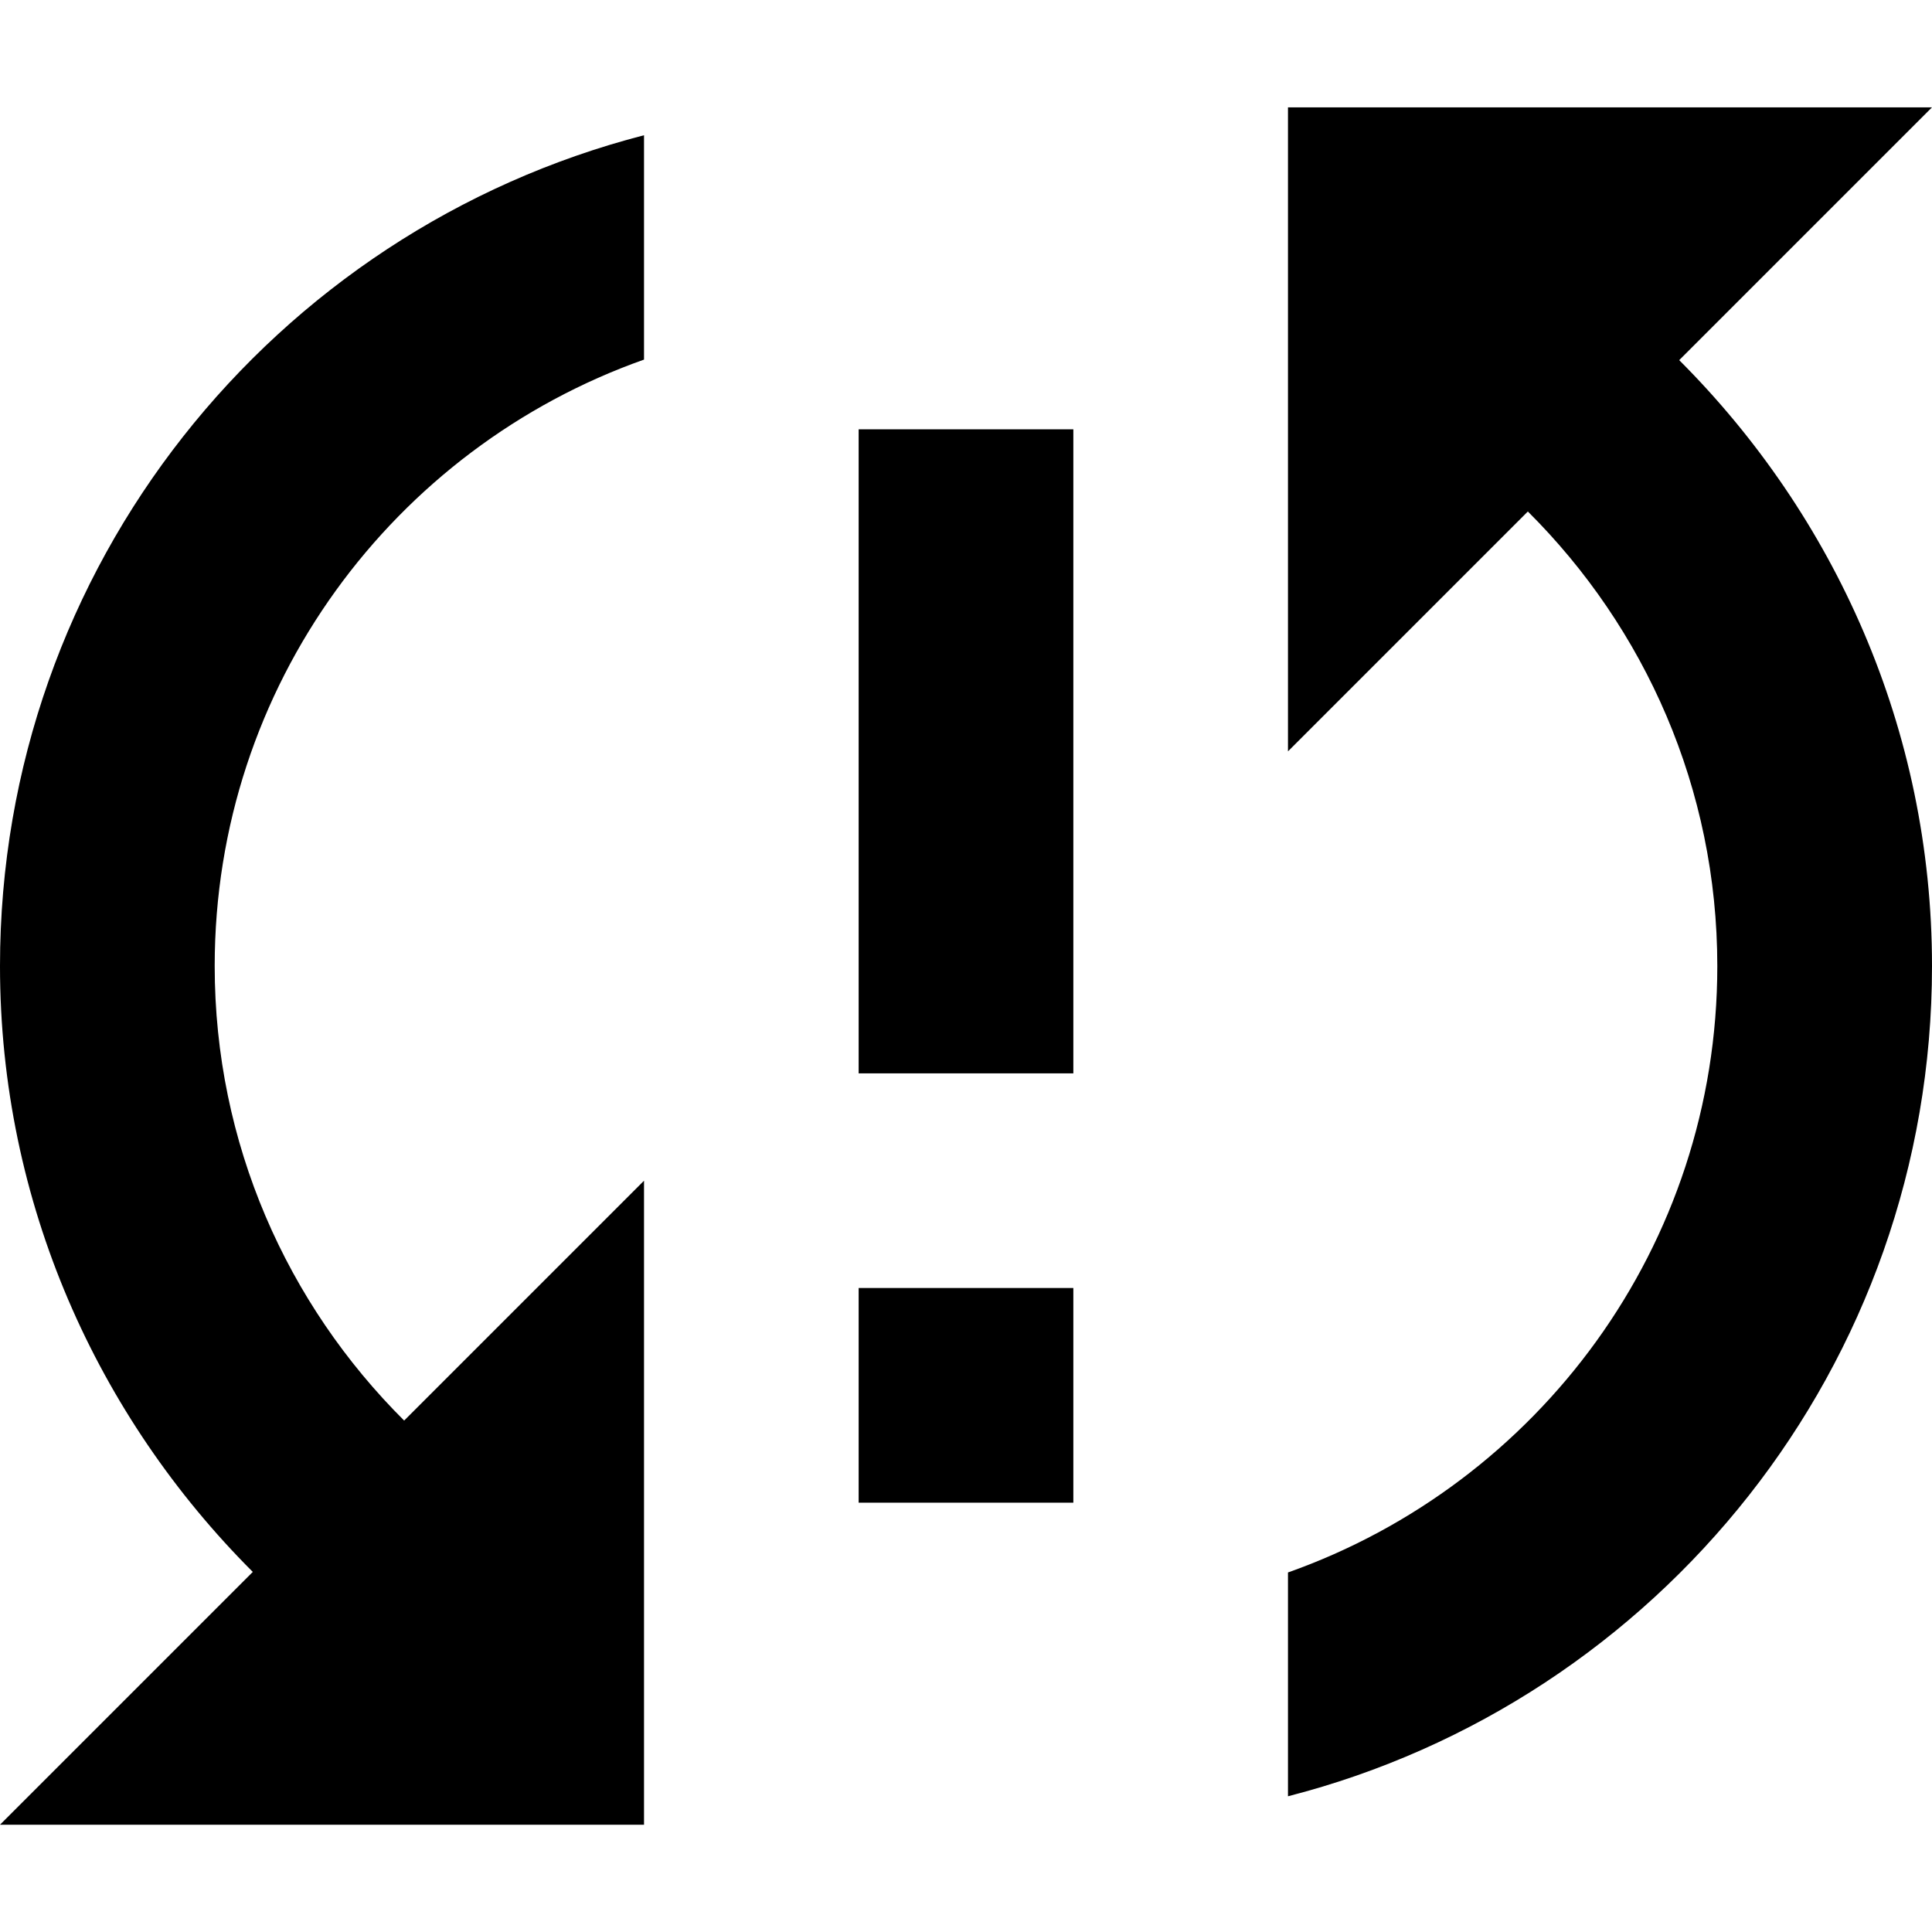 <!-- Generated by IcoMoon.io -->
<svg version="1.1" xmlns="http://www.w3.org/2000/svg" width="32" height="32" viewBox="0 0 32 32">
<title>sync</title>
<path d="M0 16c0 3.929 1.618 7.467 4.187 10.036l-4.187 4.187h10.667v-10.667l-3.973 3.973c-1.938-1.929-3.138-4.587-3.138-7.529 0-4.64 2.969-8.578 7.111-10.044v-3.716c-6.133 1.582-10.667 7.138-10.667 13.76zM14.222 21.333h3.556v3.556h-3.556v-3.556zM32 1.778h-10.667v10.667l3.973-3.973c1.938 1.929 3.138 4.587 3.138 7.529 0 4.64-2.969 8.578-7.111 10.044v3.707c6.133-1.573 10.667-7.129 10.667-13.751 0-3.929-1.618-7.467-4.187-10.036l4.187-4.187zM14.222 7.111h3.556v10.667h-3.556v-10.667z"></path>
</svg>
